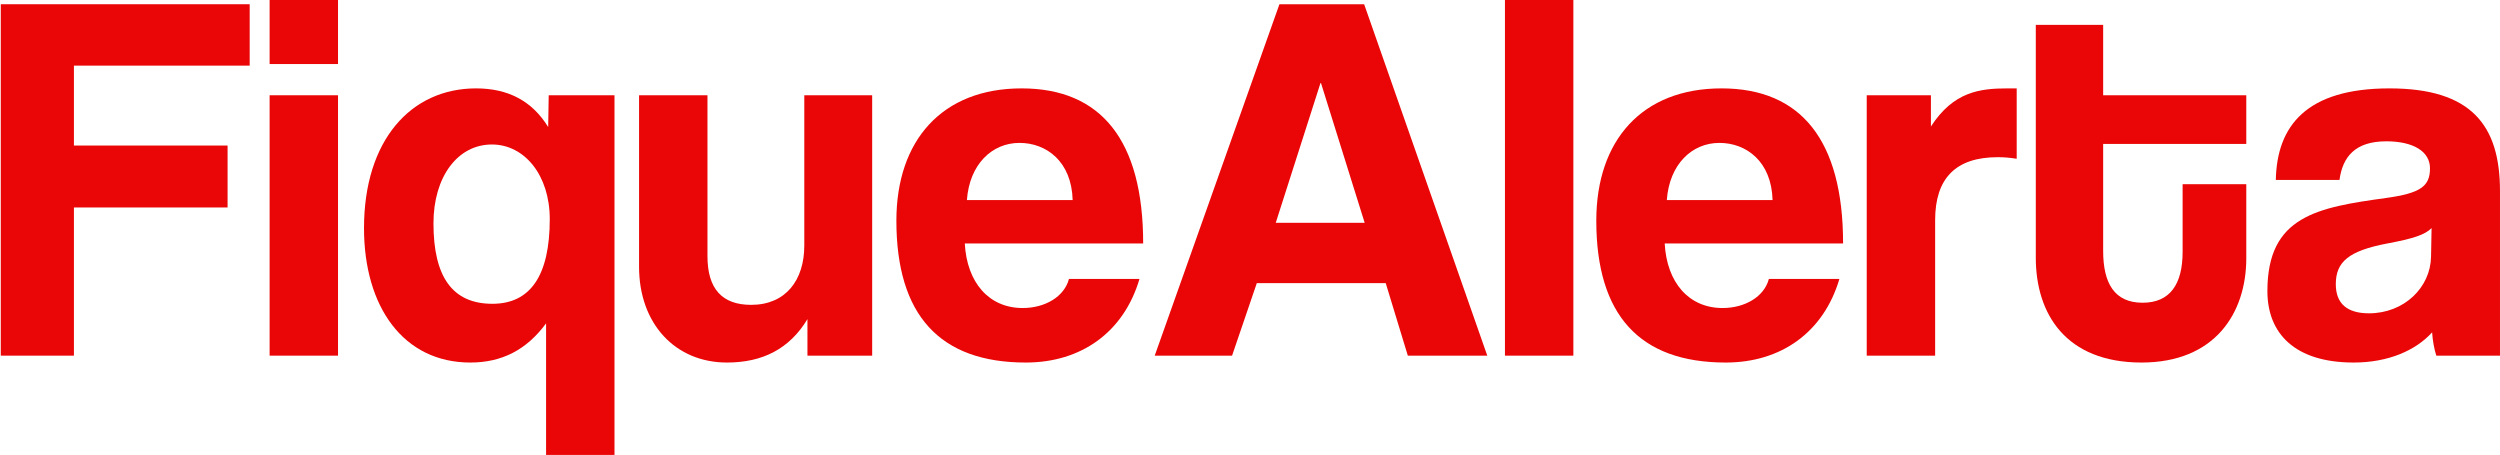 <svg width="3149" height="573" viewBox="0 0 3149 573" fill="none" xmlns="http://www.w3.org/2000/svg">
<path d="M286.657 261.326H93.113V447.987H0.98V5.333H314.496V82.664H93.113V183.328H286.657V261.326Z" fill="#EA0606"/>
<path d="M425.772 447.987H339.605V119.997H425.772V447.987ZM425.772 80.664H339.605V0H425.772V80.664Z" fill="#EA0606"/>
<path d="M774.008 573H687.841C687.841 573 687.841 547.317 687.841 466.653V407.321C663.317 440.654 632.164 456.653 592.395 456.653C508.216 456.653 458.504 386.655 458.504 287.325C458.504 176.662 517.496 111.33 599.686 111.33C639.455 111.33 669.945 126.663 690.492 159.995L691.155 119.997H774.008V467.32C774.008 511.985 774.008 573 774.008 573ZM620.233 382.655C667.956 382.655 692.481 347.323 692.481 275.992C692.481 220.66 660.665 181.995 619.57 181.995C576.487 181.995 545.997 222.66 545.997 281.325C545.997 348.656 569.859 382.655 620.233 382.655Z" fill="#EA0606"/>
<path d="M1098.59 447.987H1017.06V401.988C994.526 439.321 960.722 456.653 915.65 456.653C850.694 456.653 804.959 407.988 804.959 335.99V119.997H891.126V322.657C891.126 363.989 909.685 383.989 946.14 383.989C989.886 383.989 1013.09 352.656 1013.09 309.324V119.997H1098.59V447.987Z" fill="#EA0606"/>
<path d="M1217.9 251.993H1351.12C1349.8 203.327 1317.98 179.995 1284.18 179.995C1249.71 179.995 1221.21 206.661 1217.9 251.993ZM1439.94 306.658H1215.25C1217.9 355.99 1245.74 387.989 1288.16 387.989C1316 387.989 1340.52 373.989 1346.49 351.323H1435.3C1415.42 418.654 1361.73 456.653 1292.13 456.653C1183.43 456.653 1129.08 396.655 1129.08 277.992C1129.08 176.662 1186.74 111.33 1286.83 111.33C1386.92 111.33 1439.94 176.662 1439.94 306.658Z" fill="#EA0606"/>
<path d="M1718.94 280.658L1663.93 104.664H1663.27L1606.93 280.658H1718.94ZM1873.38 447.987H1773.3L1745.46 356.656H1583.07L1551.91 447.987H1454.48L1611.57 5.333H1718.28L1873.38 447.987Z" fill="#EA0606"/>
<path d="M1981.81 447.987H1895.64V0H1981.81V447.987Z" fill="#EA0606"/>
<path d="M2099.5 251.993H2232.73C2231.41 203.327 2199.59 179.995 2165.79 179.995C2131.32 179.995 2102.82 206.661 2099.5 251.993ZM2321.55 306.658H2096.85C2099.5 355.99 2127.34 387.989 2169.76 387.989C2197.6 387.989 2222.13 373.989 2228.09 351.323H2316.91C2297.03 418.654 2243.34 456.653 2173.74 456.653C2065.04 456.653 2010.69 396.655 2010.69 277.992C2010.69 176.662 2068.35 111.33 2168.44 111.33C2268.52 111.33 2321.55 176.662 2321.55 306.658Z" fill="#EA0606"/>
<path d="M2437.5 447.987H2351.33V119.997H2432.19V159.329C2460.7 115.33 2493.84 111.33 2528.97 111.33H2540.23V199.994C2532.28 198.661 2524.33 197.994 2516.37 197.994C2463.35 197.994 2437.5 224.66 2437.5 277.325V447.987Z" fill="#EA0606"/>
<path d="M2749.22 317.324V231.993H2829.42V325.324C2829.42 394.655 2789.65 456.653 2697.51 456.653C2602.07 456.653 2564.29 395.322 2564.29 324.657V31.332H2649.13V119.997H2829.42V181.328H2649.13V315.991C2649.13 357.323 2663.71 381.322 2698.84 381.322C2733.31 381.322 2749.22 357.99 2749.22 317.324Z" fill="#EA0606"/>
<path d="M3062.15 323.324L3062.81 287.325C3054.2 295.991 3038.95 300.658 3007.14 306.658C2958.09 315.991 2942.18 329.99 2942.18 357.99C2942.18 382.656 2956.76 394.655 2983.94 394.655C3028.35 394.655 3061.49 361.989 3062.15 323.324ZM3148.98 447.987H3068.78C3066.13 439.987 3064.14 428.654 3063.48 418.654C3042.93 441.32 3008.46 456.653 2964.72 456.653C2890.48 456.653 2856.01 419.988 2856.01 366.656C2856.01 271.992 2918.98 261.326 3005.81 249.326C3048.89 243.326 3060.82 234.66 3060.82 211.994C3060.82 190.661 3039.61 177.995 3005.81 177.995C2966.7 177.995 2950.8 197.328 2946.82 226.66H2866.62C2867.94 158.662 2905.06 111.33 3009.79 111.33C3113.19 111.33 3148.98 157.995 3148.98 240.66V447.987Z" fill="#EA0606"/>
</svg>
